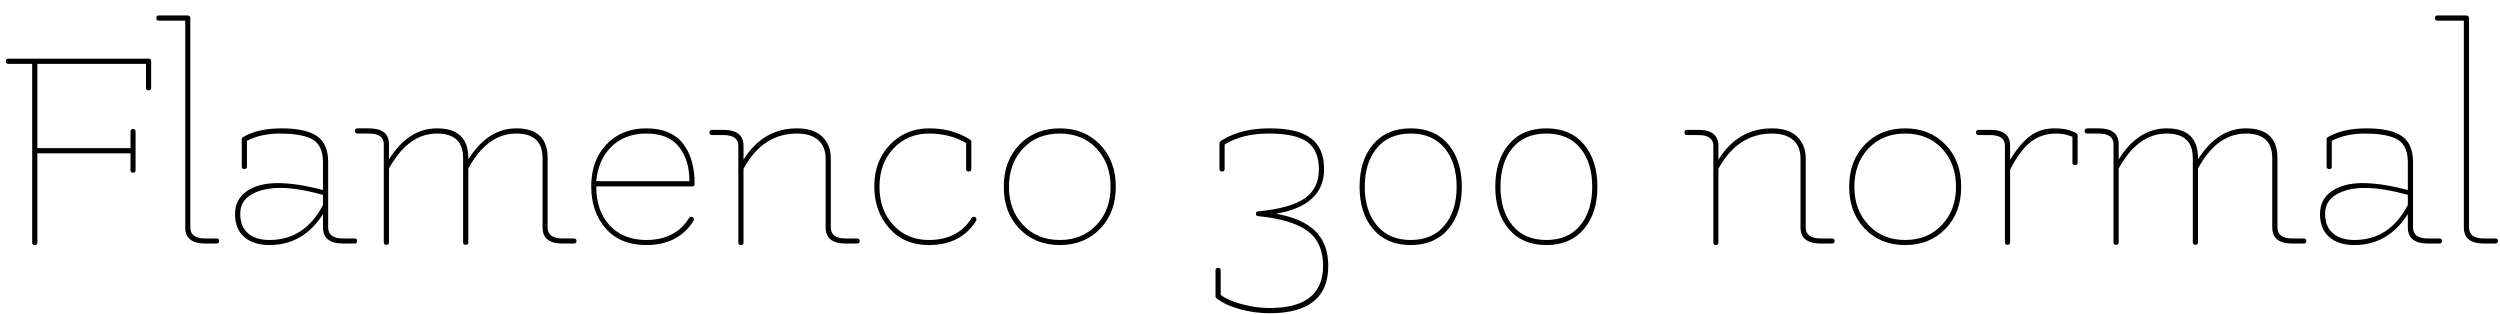<svg xmlns="http://www.w3.org/2000/svg" xmlns:xlink="http://www.w3.org/1999/xlink" width="197.304" height="24.768"><path fill="black" d="M11.93 4.85L11.93 6.94Q11.93 7.13 11.72 7.13Q11.52 7.13 11.52 6.94L11.52 6.94L11.52 5.04L2.95 5.04L2.95 11.69L10.30 11.69L10.30 10.39Q10.30 10.18 10.50 10.18Q10.70 10.18 10.70 10.39L10.70 10.39L10.70 13.42Q10.70 13.63 10.50 13.63Q10.30 13.63 10.30 13.42L10.30 13.42L10.30 12.10L2.95 12.10L2.95 19.15Q2.95 19.34 2.75 19.34Q2.54 19.34 2.54 19.15L2.54 19.15L2.54 5.04L0.67 5.04Q0.46 5.04 0.46 4.84Q0.46 4.63 0.67 4.63L0.67 4.63L11.74 4.63Q11.93 4.63 11.93 4.85L11.93 4.85ZM17.09 19.22L17.09 19.22L16.20 19.22Q14.62 19.22 14.62 17.95L14.62 17.95L14.62 1.63L12.53 1.63Q12.34 1.63 12.34 1.43Q12.34 1.22 12.53 1.22L12.53 1.22L14.81 1.22Q15.02 1.22 15.02 1.44L15.02 1.44L15.02 17.95Q15.02 18.82 16.20 18.82L16.20 18.82L17.09 18.82Q17.30 18.82 17.30 19.02Q17.30 19.22 17.09 19.22ZM21.26 19.34L21.26 19.34Q20.02 19.34 19.28 18.71Q18.55 18.07 18.55 16.90Q18.55 15.72 19.49 15.08Q20.42 14.45 21.92 14.45Q23.42 14.45 25.49 15L25.49 15L25.49 12.79Q25.49 11.33 24.46 10.90L24.46 10.90Q23.62 10.54 22.10 10.54Q20.59 10.54 19.49 11.11L19.49 11.11L19.49 13.15Q19.49 13.34 19.28 13.34Q19.08 13.34 19.08 13.15L19.08 13.15L19.08 10.99Q19.08 10.87 19.18 10.82L19.18 10.82Q20.35 10.13 22.22 10.13Q24.10 10.13 25.00 10.73Q25.90 11.33 25.90 12.79L25.90 12.79L25.90 17.95Q25.90 18.82 27.07 18.82L27.07 18.82L27.98 18.82Q28.18 18.82 28.18 19.02Q28.18 19.22 27.98 19.22L27.98 19.22L27.07 19.22Q25.49 19.22 25.49 17.95L25.49 17.95L25.49 16.90Q23.93 19.34 21.26 19.34ZM25.49 16.18L25.49 15.38Q23.50 14.83 22.12 14.83Q20.74 14.83 19.85 15.35Q18.96 15.86 18.96 16.87Q18.96 17.88 19.57 18.41Q20.18 18.94 21.26 18.94L21.26 18.94Q24.05 18.94 25.49 16.18L25.49 16.18ZM45.29 19.22L45.29 19.22L44.40 19.22Q42.82 19.22 42.82 17.95L42.82 17.95L42.82 12.48Q42.82 10.54 40.75 10.54L40.75 10.54Q38.45 10.54 36.96 13.30L36.96 13.30L36.96 19.13Q36.96 19.32 36.76 19.32Q36.55 19.32 36.55 19.13L36.55 19.13L36.55 12.48Q36.55 10.54 34.49 10.54L34.49 10.54Q32.21 10.54 30.70 13.30L30.70 13.30L30.70 19.13Q30.70 19.32 30.49 19.32Q30.29 19.32 30.29 19.13L30.29 19.13L30.29 11.38Q30.29 10.54 29.11 10.54L29.11 10.54L28.22 10.54Q28.01 10.54 28.01 10.33Q28.01 10.13 28.22 10.13L28.22 10.13L29.11 10.13Q30.70 10.13 30.70 11.38L30.70 11.38L30.70 12.58Q32.23 10.13 34.49 10.13L34.49 10.13Q36.96 10.13 36.96 12.48L36.96 12.48L36.96 12.58Q38.50 10.13 40.75 10.13L40.75 10.13Q43.22 10.13 43.22 12.48L43.22 12.48L43.22 17.95Q43.22 18.82 44.40 18.82L44.40 18.82L45.29 18.82Q45.50 18.82 45.50 19.02Q45.50 19.22 45.29 19.22ZM51.00 19.34L51.00 19.34Q48.96 19.34 47.81 18.04Q46.66 16.73 46.66 14.70Q46.66 12.67 47.86 11.40Q49.06 10.13 51.00 10.13Q52.94 10.13 53.88 11.30Q54.82 12.48 54.82 14.50L54.82 14.50Q54.82 14.71 54.62 14.71L54.62 14.71L47.06 14.71L47.06 14.74Q47.06 16.66 48.13 17.80Q49.20 18.94 51.00 18.94L51.00 18.94Q53.30 18.94 54.38 17.21L54.38 17.21Q54.50 17.04 54.67 17.15Q54.84 17.26 54.74 17.42L54.74 17.42Q53.54 19.34 51.00 19.34ZM47.06 14.30L54.41 14.30Q54.41 12.60 53.57 11.57Q52.73 10.54 51.02 10.54Q49.32 10.54 48.26 11.57Q47.21 12.60 47.06 14.30L47.06 14.30ZM67.63 19.22L67.63 19.22L66.74 19.22Q65.16 19.22 65.16 17.95L65.16 17.95L65.16 12.50Q65.16 11.57 64.57 11.05Q63.98 10.54 62.90 10.54L62.90 10.54Q60.19 10.54 58.68 13.32L58.68 13.32L58.68 19.13Q58.68 19.34 58.48 19.34Q58.27 19.34 58.27 19.13L58.27 19.13L58.27 11.52Q58.27 10.66 57.10 10.66L57.10 10.66L56.21 10.66Q55.99 10.66 55.99 10.45Q55.99 10.25 56.21 10.25L56.21 10.25L57.10 10.25Q58.68 10.25 58.68 11.52L58.68 11.52L58.68 12.60Q60.22 10.13 62.90 10.13L62.90 10.13Q64.22 10.13 64.90 10.79Q65.57 11.45 65.57 12.50L65.57 12.50L65.57 17.95Q65.57 18.82 66.74 18.82L66.74 18.82L67.63 18.82Q67.85 18.82 67.85 19.02Q67.85 19.22 67.63 19.22ZM73.30 19.34L73.30 19.34Q71.35 19.34 70.18 18.01Q69 16.68 69 14.70Q69 12.72 70.24 11.42Q71.47 10.13 73.33 10.13Q75.19 10.13 76.56 11.02L76.56 11.02Q76.66 11.09 76.66 11.18L76.66 11.18L76.66 13.34Q76.66 13.54 76.45 13.54Q76.25 13.54 76.25 13.34L76.25 13.34L76.25 11.30Q75 10.54 73.32 10.54Q71.64 10.54 70.52 11.71Q69.41 12.89 69.41 14.74Q69.41 16.58 70.50 17.76Q71.59 18.94 73.30 18.94L73.30 18.94Q75.60 18.94 76.68 17.21L76.68 17.21Q76.80 17.04 76.97 17.14L76.97 17.14Q77.06 17.21 77.06 17.28Q77.06 17.35 77.04 17.42L77.04 17.42Q75.84 19.34 73.30 19.34ZM86.53 17.76Q87.65 16.58 87.65 14.74Q87.65 12.89 86.53 11.71Q85.42 10.54 83.64 10.54Q81.86 10.54 80.75 11.71Q79.63 12.89 79.63 14.74Q79.63 16.58 80.75 17.76Q81.86 18.94 83.64 18.94Q85.42 18.94 86.53 17.76ZM80.46 18.06Q79.22 16.78 79.22 14.74Q79.22 12.70 80.46 11.41Q81.70 10.13 83.64 10.13Q85.58 10.13 86.82 11.41Q88.06 12.70 88.06 14.74Q88.06 16.78 86.82 18.06Q85.58 19.34 83.64 19.34Q81.70 19.34 80.46 18.06ZM100.20 24.72L100.20 24.72Q99.02 24.72 97.85 24.40Q96.67 24.07 96 23.54L96 23.54Q95.93 23.50 95.93 23.40L95.93 23.40L95.93 21.36Q95.93 21.14 96.13 21.14Q96.34 21.14 96.34 21.36L96.34 21.36L96.34 23.28Q96.98 23.74 98.06 24.02Q99.14 24.31 100.20 24.31L100.20 24.31Q104.42 24.31 104.42 20.98L104.42 20.98Q104.42 19.15 103.21 18.24Q102 17.33 99.31 17.06L99.31 17.06Q99.12 17.06 99.12 16.87Q99.12 16.68 99.31 16.68L99.31 16.68Q101.83 16.44 102.96 15.66Q104.09 14.88 104.09 13.38Q104.09 11.88 103.18 11.21Q102.26 10.54 100.15 10.54Q98.04 10.54 96.65 11.40L96.65 11.40L96.65 13.32Q96.65 13.54 96.44 13.54Q96.24 13.54 96.24 13.32L96.24 13.32L96.24 11.33Q96.24 11.16 96.48 11.04L96.48 11.04Q97.97 10.13 100.20 10.13Q102.43 10.13 103.46 10.91Q104.50 11.69 104.50 13.34L104.50 13.34Q104.50 16.22 100.70 16.87L100.70 16.87Q102.79 17.23 103.81 18.24Q104.83 19.25 104.83 20.98L104.83 20.98Q104.83 24.72 100.20 24.72ZM114.01 17.78Q114.96 16.63 114.96 14.74Q114.96 12.84 114.01 11.69Q113.06 10.54 111.34 10.54Q109.61 10.54 108.66 11.69Q107.71 12.84 107.71 14.74Q107.71 16.63 108.66 17.78Q109.61 18.94 111.34 18.94Q113.06 18.94 114.01 17.78ZM108.37 18.08Q107.30 16.82 107.30 14.74Q107.30 12.65 108.37 11.39Q109.44 10.13 111.34 10.13Q113.23 10.13 114.30 11.39Q115.37 12.65 115.37 14.74Q115.37 16.82 114.30 18.08Q113.23 19.34 111.34 19.34Q109.44 19.34 108.37 18.08ZM124.72 17.78Q125.66 16.63 125.66 14.74Q125.66 12.84 124.72 11.69Q123.77 10.54 122.04 10.54Q120.31 10.54 119.36 11.69Q118.42 12.84 118.42 14.74Q118.42 16.63 119.36 17.78Q120.31 18.94 122.04 18.94Q123.77 18.94 124.72 17.78ZM119.08 18.08Q118.01 16.82 118.01 14.74Q118.01 12.65 119.08 11.39Q120.14 10.13 122.04 10.13Q123.94 10.13 125.00 11.39Q126.07 12.65 126.07 14.74Q126.07 16.82 125.00 18.08Q123.94 19.34 122.04 19.34Q120.14 19.34 119.08 18.08ZM144.58 19.22L144.58 19.22L143.69 19.22Q142.10 19.22 142.10 17.95L142.10 17.95L142.10 12.50Q142.10 11.57 141.52 11.05Q140.93 10.54 139.85 10.54L139.85 10.54Q137.14 10.54 135.62 13.32L135.62 13.32L135.62 19.13Q135.62 19.34 135.42 19.34Q135.22 19.34 135.22 19.13L135.22 19.13L135.22 11.52Q135.22 10.66 134.04 10.66L134.04 10.66L133.15 10.66Q132.94 10.66 132.94 10.45Q132.94 10.25 133.15 10.25L133.15 10.25L134.04 10.25Q135.62 10.25 135.62 11.52L135.62 11.52L135.62 12.60Q137.16 10.13 139.85 10.13L139.85 10.13Q141.17 10.13 141.84 10.79Q142.51 11.45 142.51 12.50L142.51 12.50L142.51 17.95Q142.51 18.82 143.69 18.82L143.69 18.82L144.58 18.82Q144.79 18.82 144.79 19.02Q144.79 19.22 144.58 19.22ZM153.25 17.76Q154.37 16.58 154.37 14.74Q154.37 12.89 153.25 11.71Q152.14 10.54 150.36 10.54Q148.58 10.54 147.47 11.71Q146.35 12.89 146.35 14.74Q146.35 16.58 147.47 17.76Q148.58 18.94 150.36 18.94Q152.14 18.94 153.25 17.76ZM147.18 18.06Q145.94 16.78 145.94 14.74Q145.94 12.70 147.18 11.41Q148.42 10.13 150.36 10.13Q152.30 10.13 153.54 11.41Q154.78 12.70 154.78 14.74Q154.78 16.78 153.54 18.06Q152.30 19.34 150.36 19.34Q148.42 19.34 147.18 18.06ZM158.64 13.39L158.64 19.13Q158.64 19.32 158.44 19.32Q158.23 19.32 158.23 19.13L158.23 19.13L158.23 11.50Q158.23 10.66 157.06 10.66L157.06 10.66L156.17 10.66Q155.95 10.66 155.95 10.45Q155.95 10.25 156.17 10.25L156.17 10.25L157.10 10.25Q158.64 10.25 158.64 11.50L158.64 11.50L158.64 12.62Q159.38 11.38 160.20 10.75Q161.02 10.13 162.12 10.13Q163.22 10.13 163.85 10.51L163.85 10.51Q163.97 10.58 163.97 10.70L163.97 10.70L163.97 12.84Q163.97 13.03 163.76 13.03Q163.56 13.03 163.56 12.84L163.56 12.84L163.56 10.80Q162.98 10.54 162.29 10.54L162.29 10.54Q161.11 10.54 160.26 11.21Q159.41 11.88 158.64 13.39L158.64 13.39ZM181.80 19.22L181.80 19.22L180.91 19.22Q179.33 19.22 179.33 17.95L179.33 17.95L179.33 12.48Q179.33 10.54 177.26 10.54L177.26 10.54Q174.96 10.54 173.47 13.30L173.47 13.30L173.47 19.13Q173.47 19.32 173.27 19.32Q173.06 19.32 173.06 19.13L173.06 19.13L173.06 12.48Q173.06 10.54 171 10.54L171 10.54Q168.72 10.54 167.21 13.30L167.21 13.30L167.21 19.13Q167.21 19.32 167.00 19.32Q166.80 19.32 166.80 19.13L166.80 19.13L166.80 11.38Q166.80 10.54 165.62 10.54L165.62 10.54L164.74 10.54Q164.52 10.54 164.52 10.33Q164.52 10.13 164.74 10.13L164.74 10.13L165.62 10.13Q167.21 10.13 167.21 11.38L167.21 11.38L167.21 12.58Q168.74 10.13 171 10.13L171 10.13Q173.47 10.13 173.47 12.48L173.47 12.48L173.47 12.58Q175.01 10.13 177.26 10.13L177.26 10.13Q179.74 10.13 179.74 12.48L179.74 12.48L179.74 17.95Q179.74 18.82 180.91 18.82L180.91 18.82L181.80 18.82Q182.02 18.82 182.02 19.02Q182.02 19.22 181.80 19.22ZM185.81 19.34L185.81 19.34Q184.56 19.34 183.83 18.71Q183.10 18.07 183.10 16.90Q183.10 15.72 184.03 15.08Q184.97 14.45 186.47 14.45Q187.97 14.45 190.03 15L190.03 15L190.03 12.79Q190.03 11.33 189.00 10.90L189.00 10.90Q188.16 10.54 186.65 10.54Q185.14 10.54 184.03 11.11L184.03 11.11L184.03 13.15Q184.03 13.34 183.83 13.34Q183.62 13.34 183.62 13.15L183.62 13.15L183.62 10.99Q183.62 10.87 183.72 10.82L183.72 10.82Q184.90 10.13 186.77 10.13Q188.64 10.13 189.54 10.73Q190.44 11.33 190.44 12.79L190.44 12.79L190.44 17.95Q190.44 18.82 191.62 18.82L191.62 18.82L192.53 18.82Q192.72 18.82 192.72 19.02Q192.72 19.22 192.53 19.22L192.53 19.22L191.62 19.22Q190.03 19.22 190.03 17.95L190.03 17.95L190.03 16.90Q188.47 19.34 185.81 19.34ZM190.03 16.18L190.03 15.38Q188.04 14.83 186.66 14.83Q185.28 14.83 184.39 15.35Q183.50 15.86 183.50 16.87Q183.50 17.88 184.12 18.41Q184.73 18.94 185.81 18.94L185.81 18.94Q188.59 18.94 190.03 16.18L190.03 16.18ZM196.92 19.22L196.92 19.22L196.03 19.22Q194.45 19.22 194.45 17.95L194.45 17.95L194.45 1.63L192.36 1.63Q192.17 1.63 192.17 1.43Q192.17 1.22 192.36 1.22L192.36 1.22L194.64 1.22Q194.86 1.22 194.86 1.44L194.86 1.44L194.86 17.95Q194.86 18.82 196.03 18.82L196.03 18.82L196.92 18.82Q197.14 18.82 197.14 19.02Q197.14 19.22 196.92 19.22Z"/></svg>